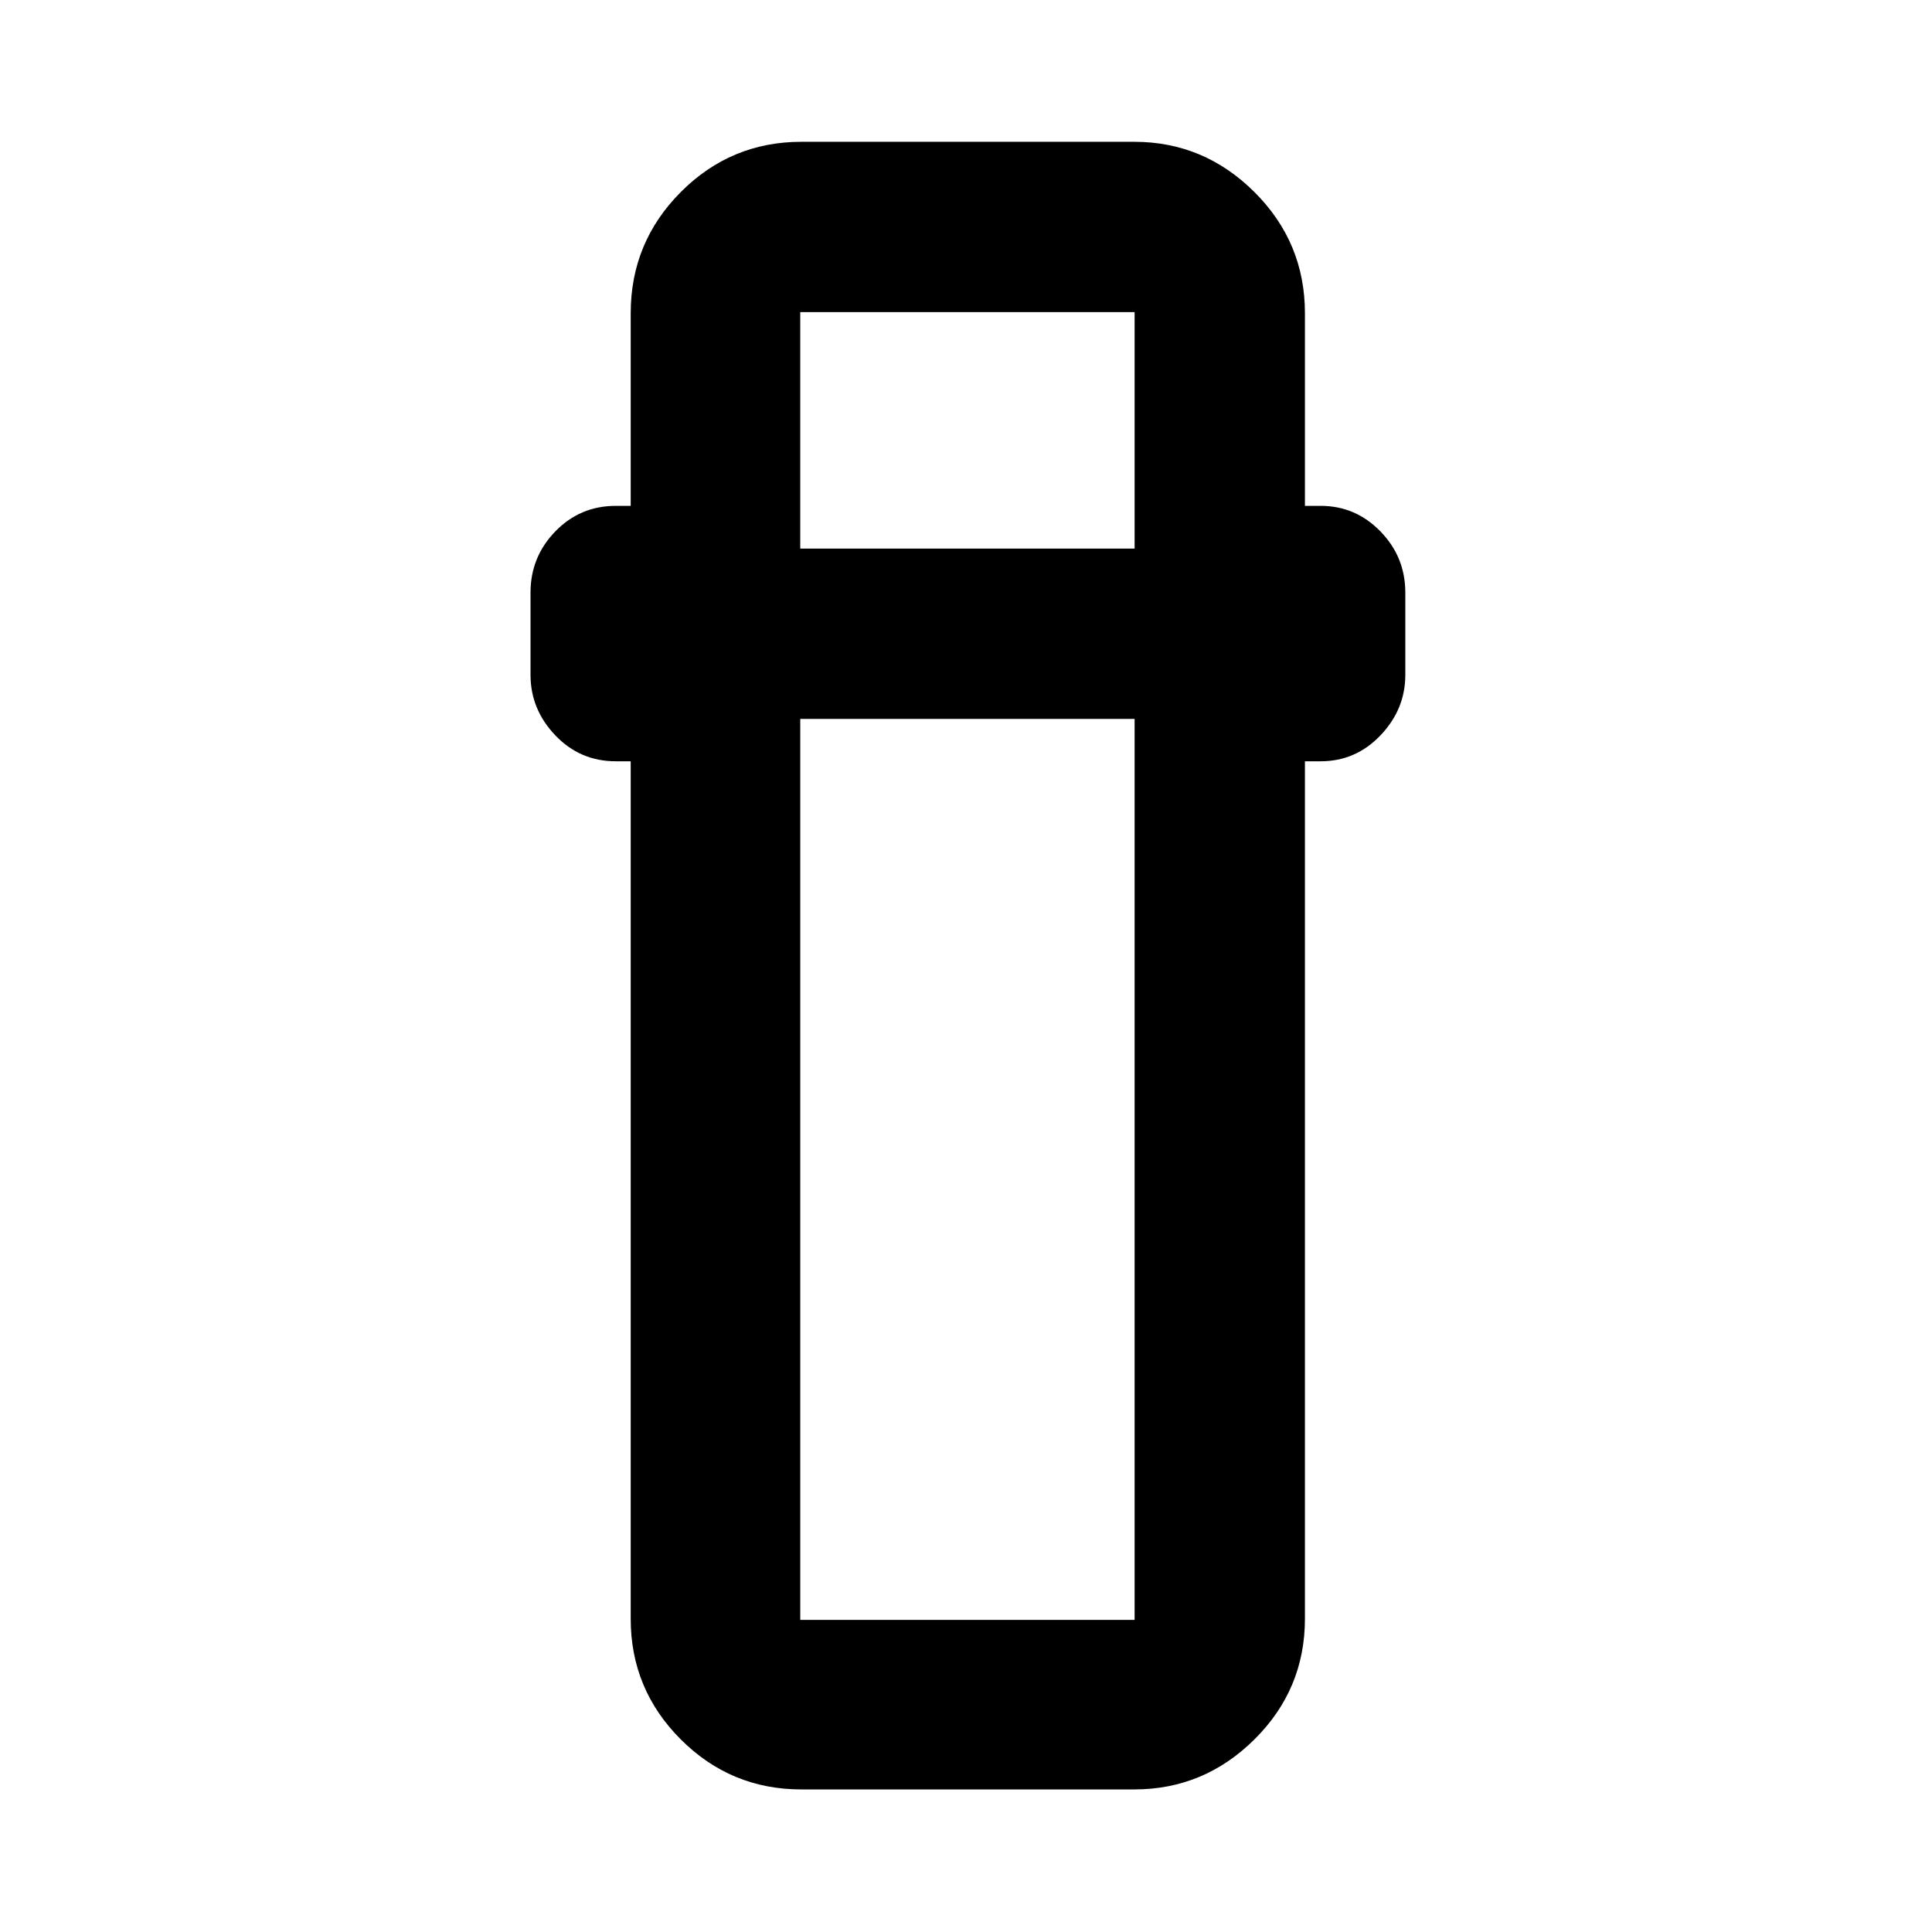 <svg xmlns="http://www.w3.org/2000/svg" height="40" viewBox="0 -960 960 960" width="40"><path d="M398.2-70.84q-35.06 0-59.94-24.87-24.87-24.88-24.87-59.94v-426.07h-7.4q-17.8 0-30.09-12.92-12.29-12.91-12.29-30.03v-40.87q0-17.7 12.31-30.4 12.32-12.7 30.07-12.7h7.4v-95.71q0-35.22 24.87-60.2 24.88-24.99 59.94-24.99h165.39q34.67 0 59.74 24.99 25.08 24.98 25.08 60.2v95.71h7.83q17.33 0 29.69 12.7 12.36 12.7 12.36 30.4v40.87q0 17.12-12.31 30.03-12.31 12.92-29.74 12.92h-7.83v426.07q0 35.06-25.08 59.94-25.07 24.87-59.74 24.87H398.2Zm-.56-531.95v447.7h166.14v-447.7H397.64Zm0-84.62h166.14v-117.5H397.64v117.5Zm0 84.62h166.14-166.14Zm0-84.62h166.14-166.14Z"/></svg>